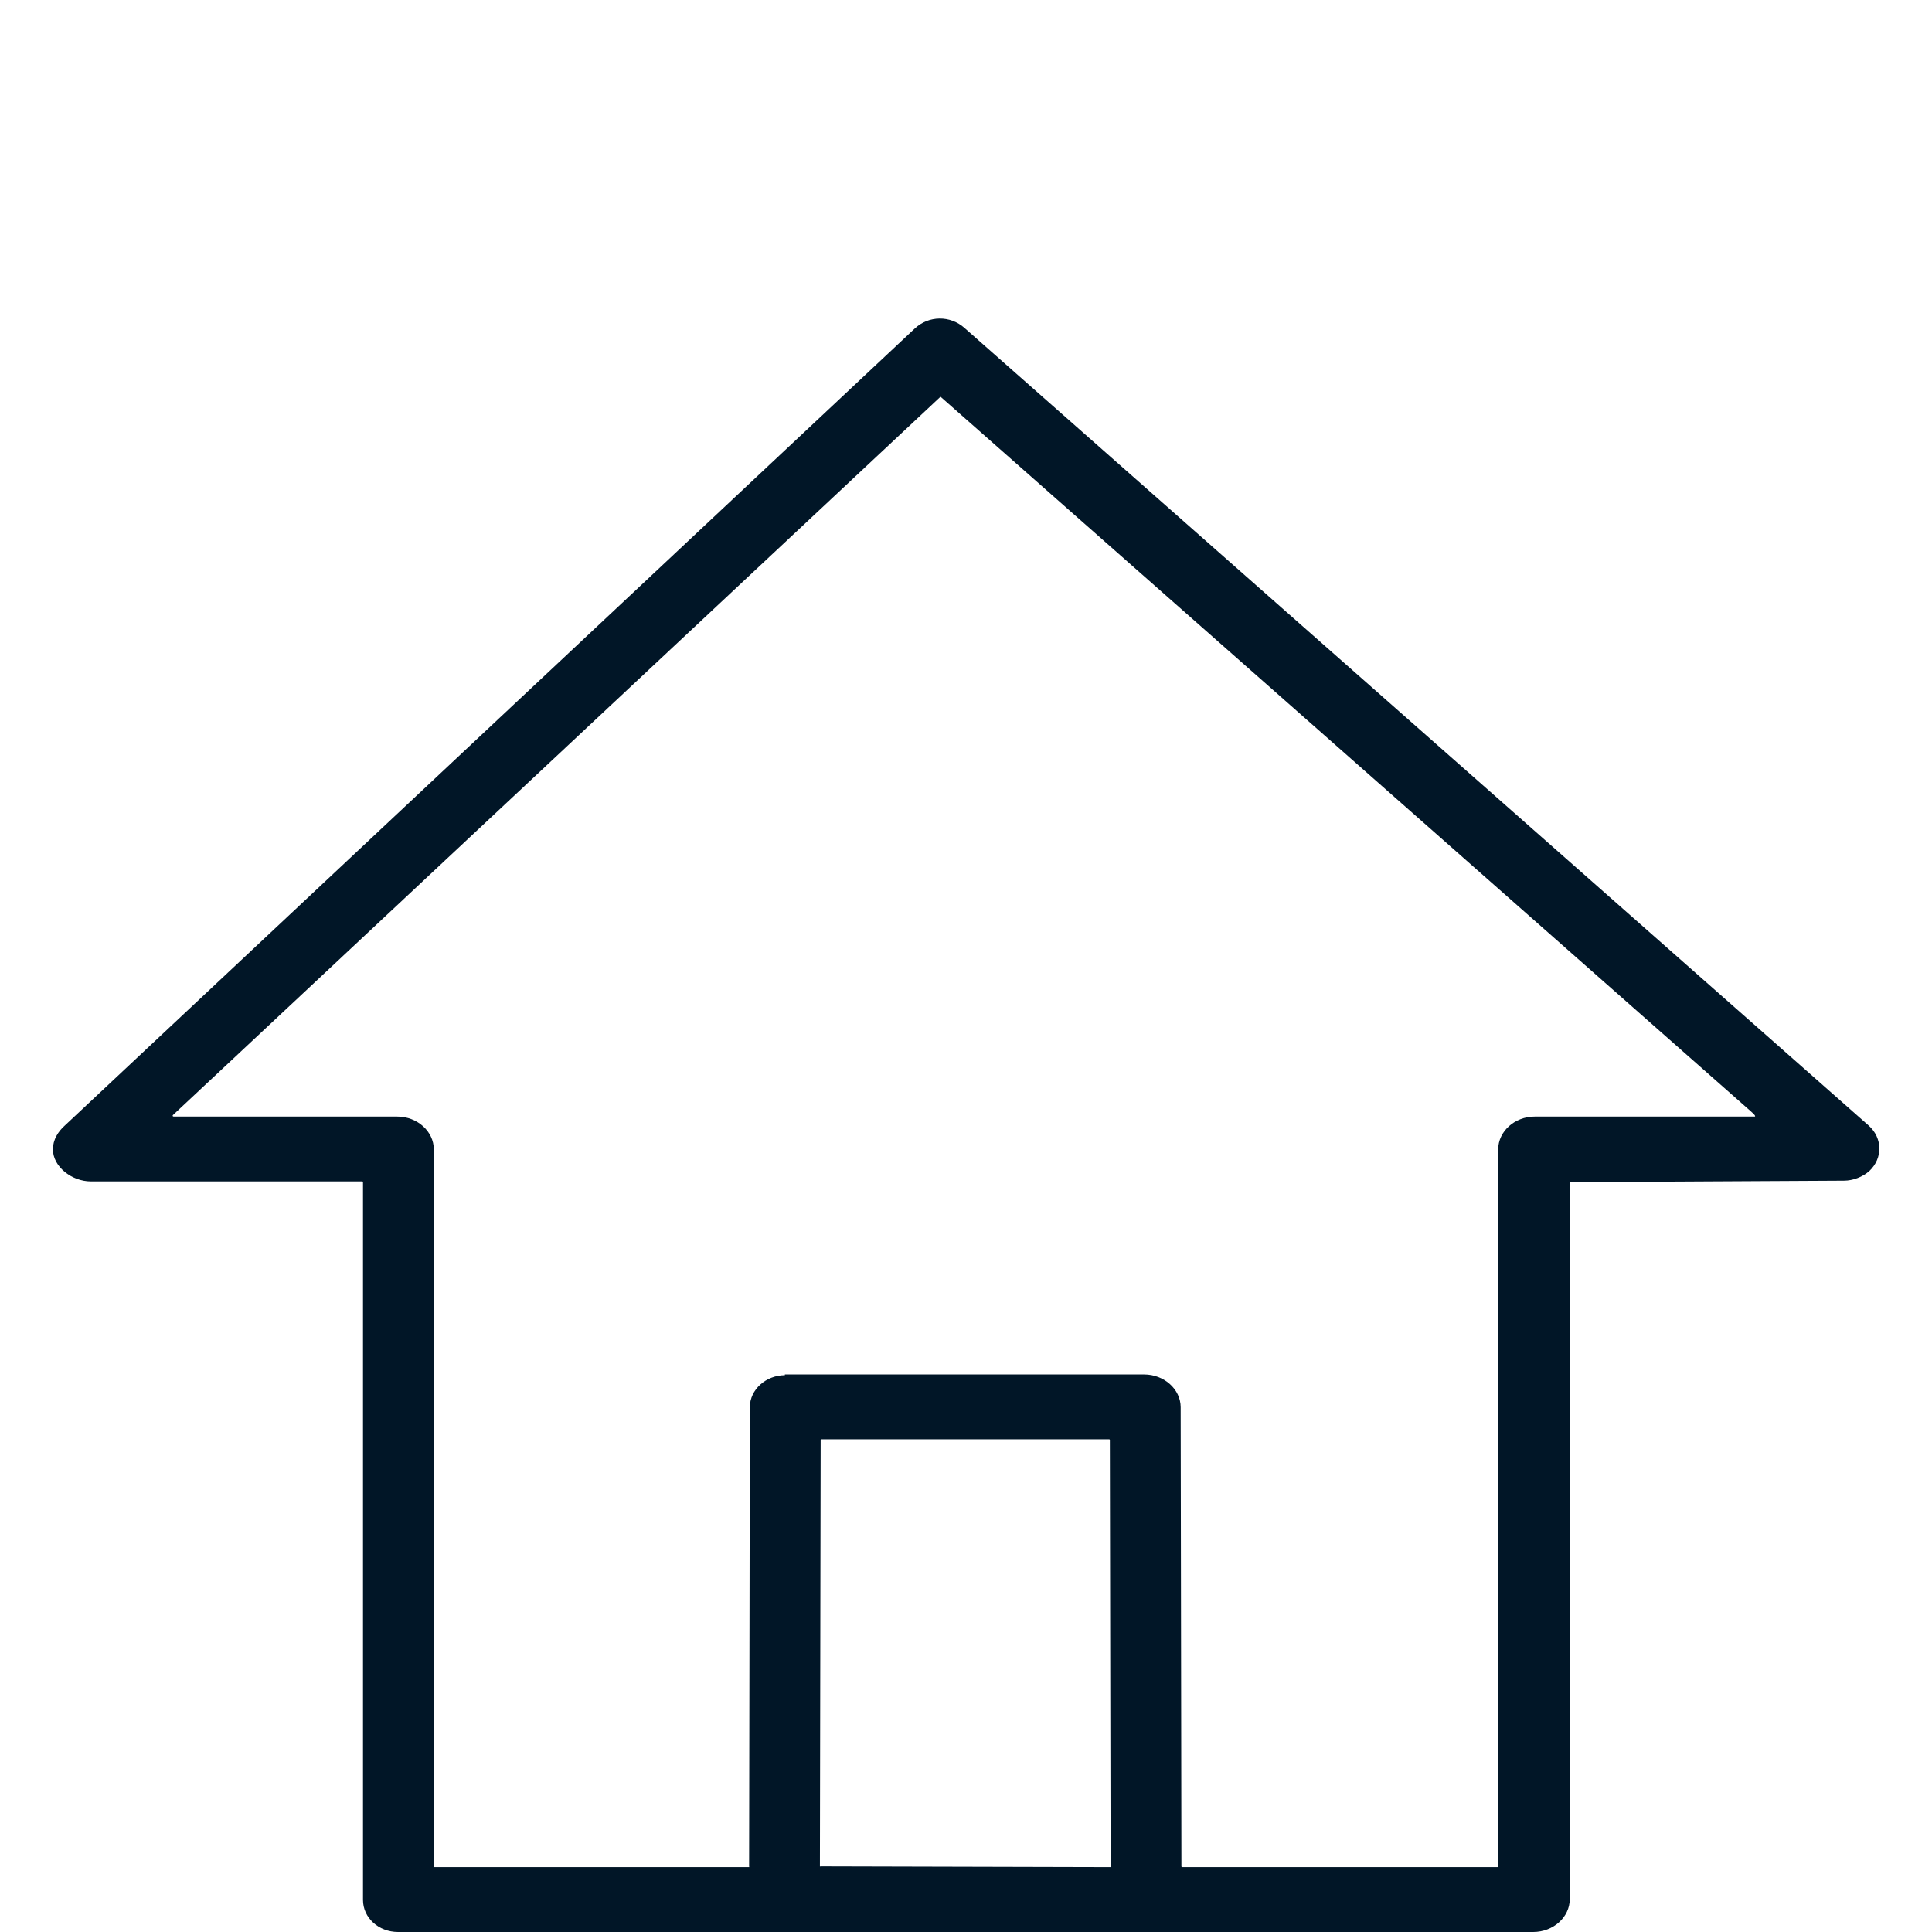 <?xml version="1.0" encoding="utf-8"?>
<!-- Generator: Adobe Illustrator 24.0.1, SVG Export Plug-In . SVG Version: 6.00 Build 0)  -->
<svg version="1.1" id="Calque_1" xmlns="http://www.w3.org/2000/svg" xmlns:xlink="http://www.w3.org/1999/xlink" x="0px" y="0px"
	 viewBox="0 0 259.2 259.2" style="enable-background:new 0 0 259.2 259.2;" xml:space="preserve">
<style type="text/css">
	.st0{fill:#011627;}
</style>
<g id="Layer_x0020_1">
	<g id="_2744492859776">
		<path class="st0" d="M210.6,158.6v96.2c0,2.4-2.2,4.4-4.9,4.4H53.4c-2.6,0-4.7-1.9-4.7-4.3v-96.3c0-0.1-0.1-0.1-0.1-0.1H12.2
			c-2.6,0-5.1-2-5.1-4.3c0-1.3,0.7-2.4,1.6-3.2l114-106.9c1.9-1.8,4.8-1.8,6.7-0.1L250.7,151c1.9,1.7,1.9,4.4,0.1,6.1
			c-0.9,0.8-2.2,1.3-3.4,1.3L210.6,158.6C210.6,158.4,210.6,158.5,210.6,158.6z M100.5,250.5C100.6,250.5,100.6,250.4,100.5,250.5
			l0.1-61.7c0-2.4,2.2-4.3,4.7-4.3v-0.1h48.2c2.7,0,4.9,2,4.9,4.4v0.3l0.1,61.3c0,0.1,0.1,0.1,0.1,0.1h42.3c0.1,0,0.1-0.1,0.1-0.1
			v-96.2c0-2.4,2.2-4.4,4.9-4.4h29.5c0.1,0,0.2-0.1-0.5-0.7L125.7,52.8c0.6,0.5,0.5,0.5,0.4,0.5L23.2,149.6c-0.1,0.1,0,0.2,0.1,0.2
			h30c2.7,0,4.9,2,4.9,4.4v96.2c0,0.1,0.1,0.1,0.1,0.1H100.5 M149,250.5C149.1,250.5,149.1,250.4,149,250.5l-0.1-57.3
			c0-0.1-0.1-0.1-0.1-0.1h-38.6c-0.1,0-0.1,0.1-0.1,0.1l-0.1,57.2 M110,250.4C110,250.5,110.1,250.5,110,250.4l38.9,0.1"/>
	</g>
</g>
</svg>
